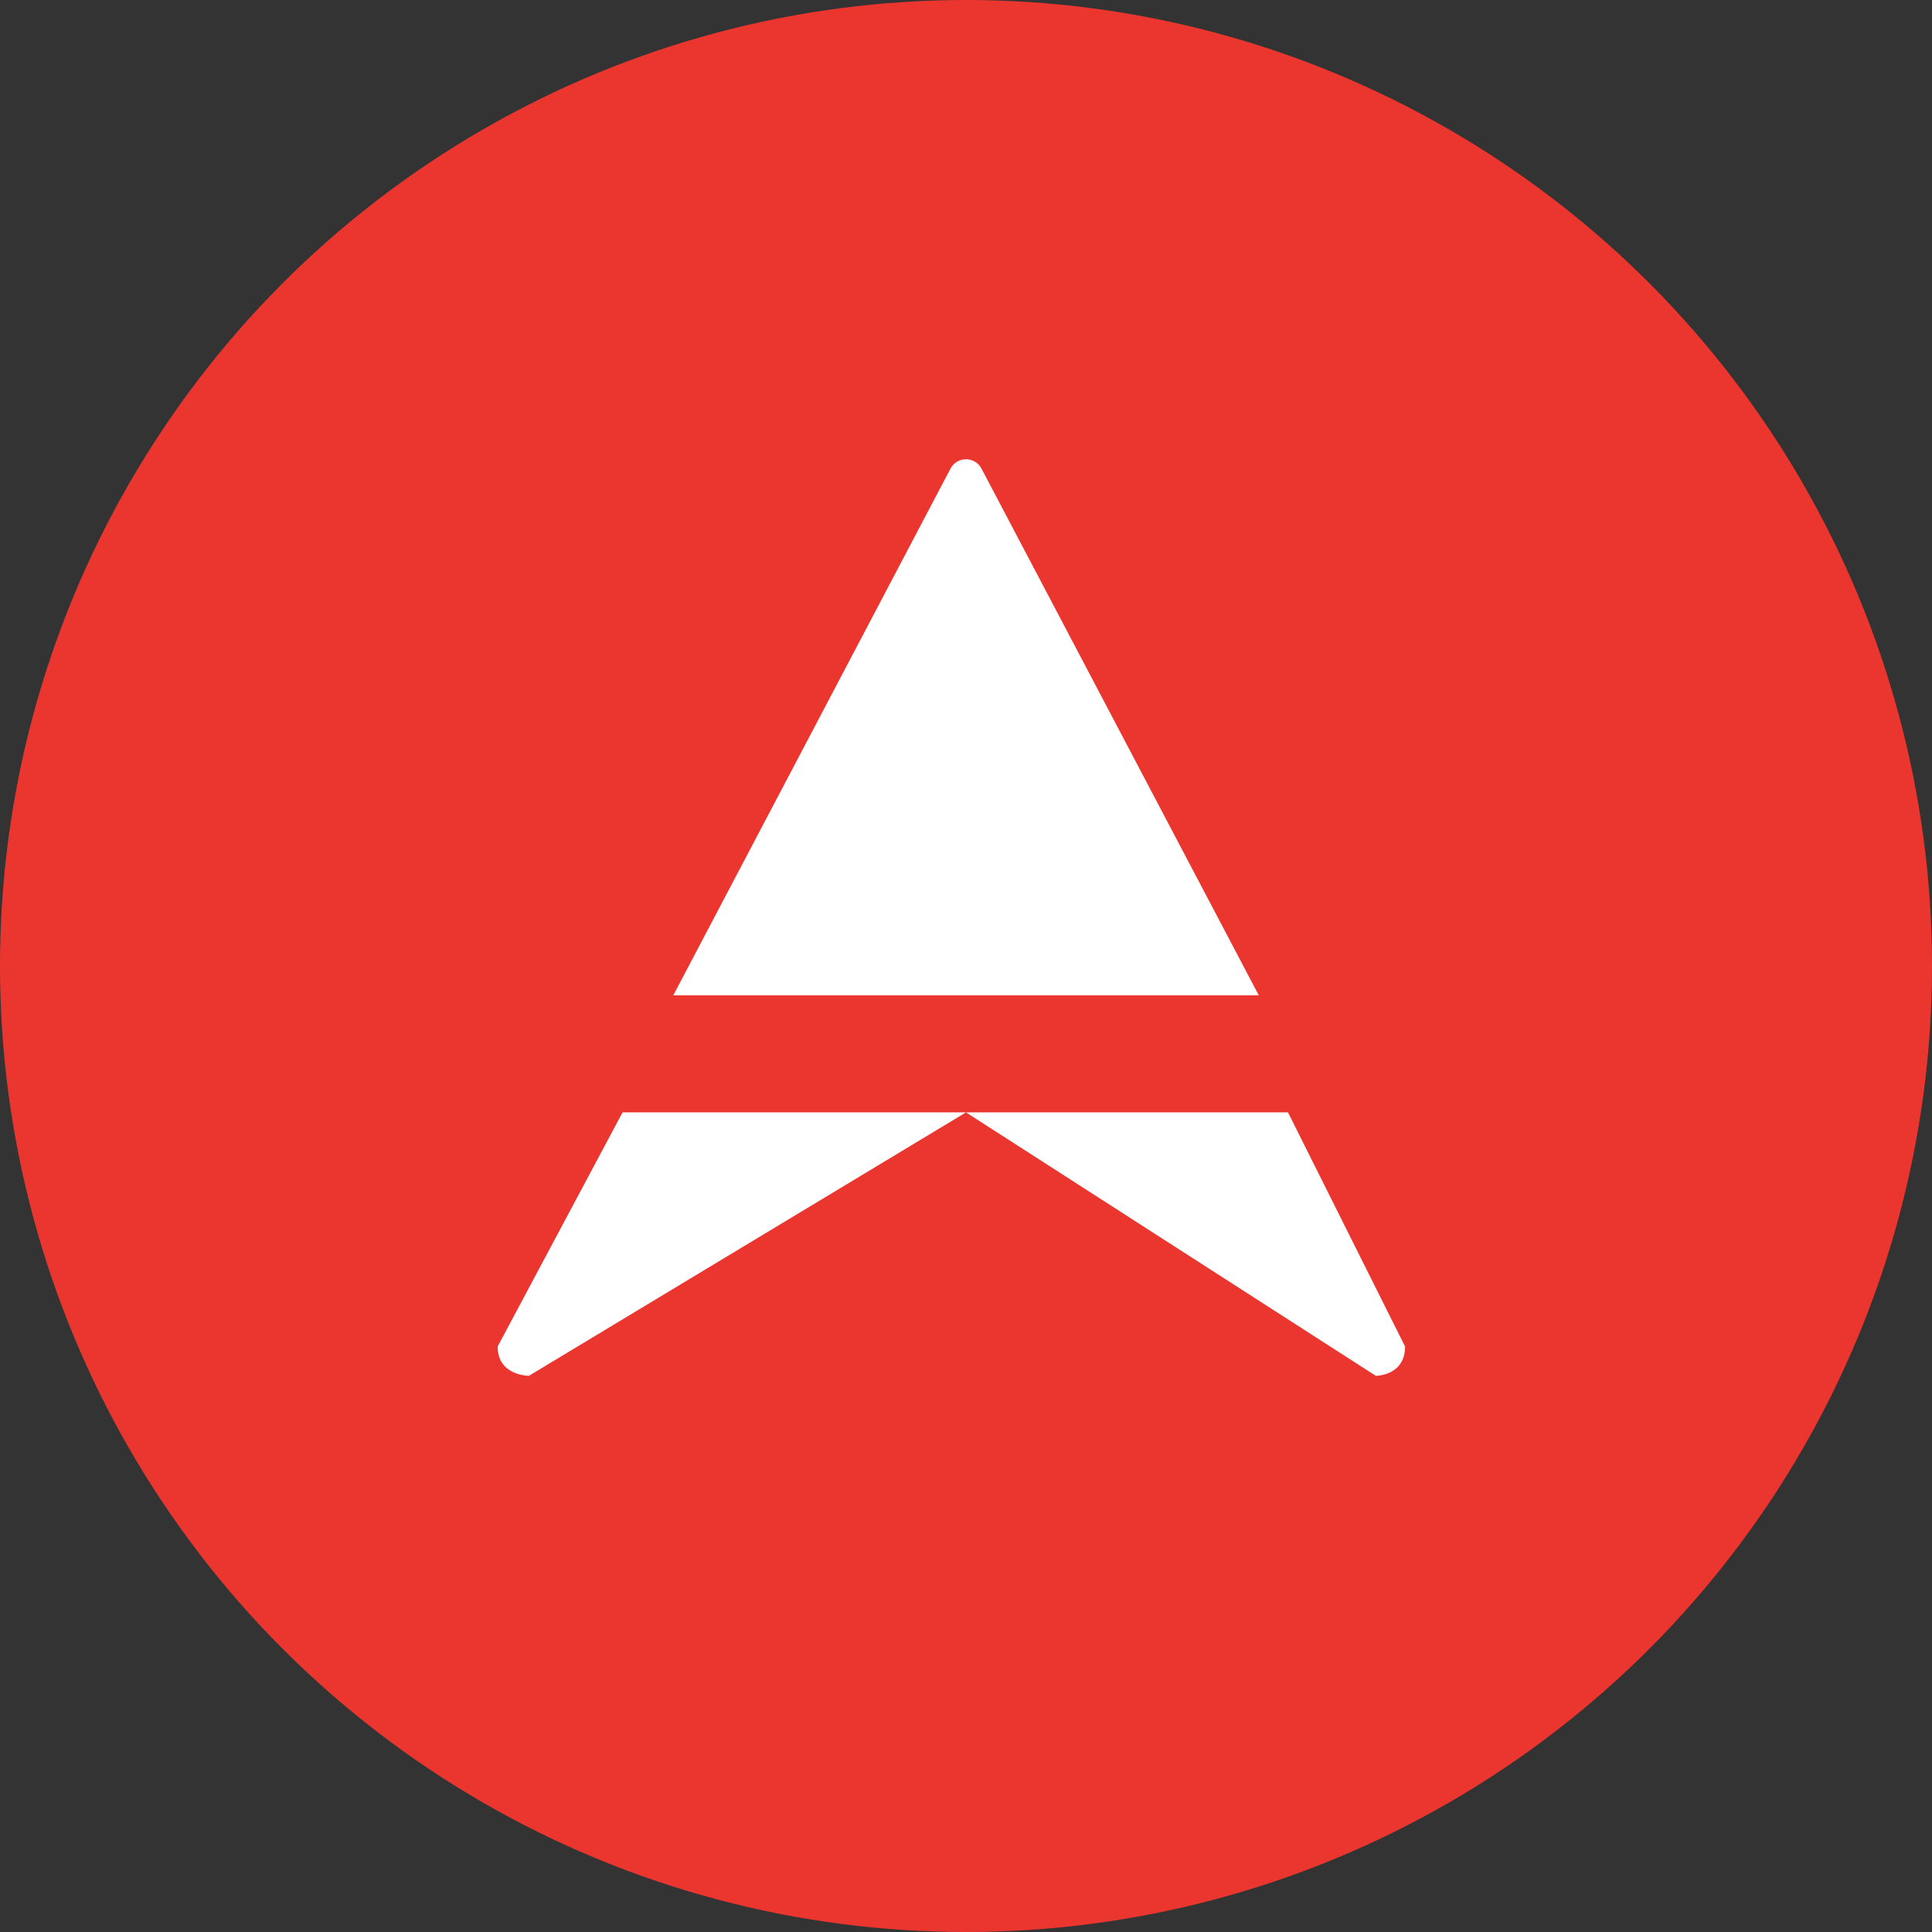 <svg width="30" height="30" viewBox="0 0 30 30" fill="none" xmlns="http://www.w3.org/2000/svg">
    <rect x="0" y="0" width="30" height="30" fill="#333333" stroke="none"/>
    <circle cx="15" cy="15" r="15" fill="#EB362F"/>
    <path d="M15 17.273H9.667L7.727 20.909C7.727 21.364 8.212 21.364 8.212 21.364L15 17.273Z" fill="white"/>
    <path d="M15 17.273H20L21.818 20.909C21.818 21.364 21.364 21.364 21.364 21.364L15 17.273Z" fill="white"/>
    <path d="M15.241 7.277L19.546 15.455H10.455L14.759 7.277C14.861 7.083 15.139 7.083 15.241 7.277Z" fill="white"/>
</svg>